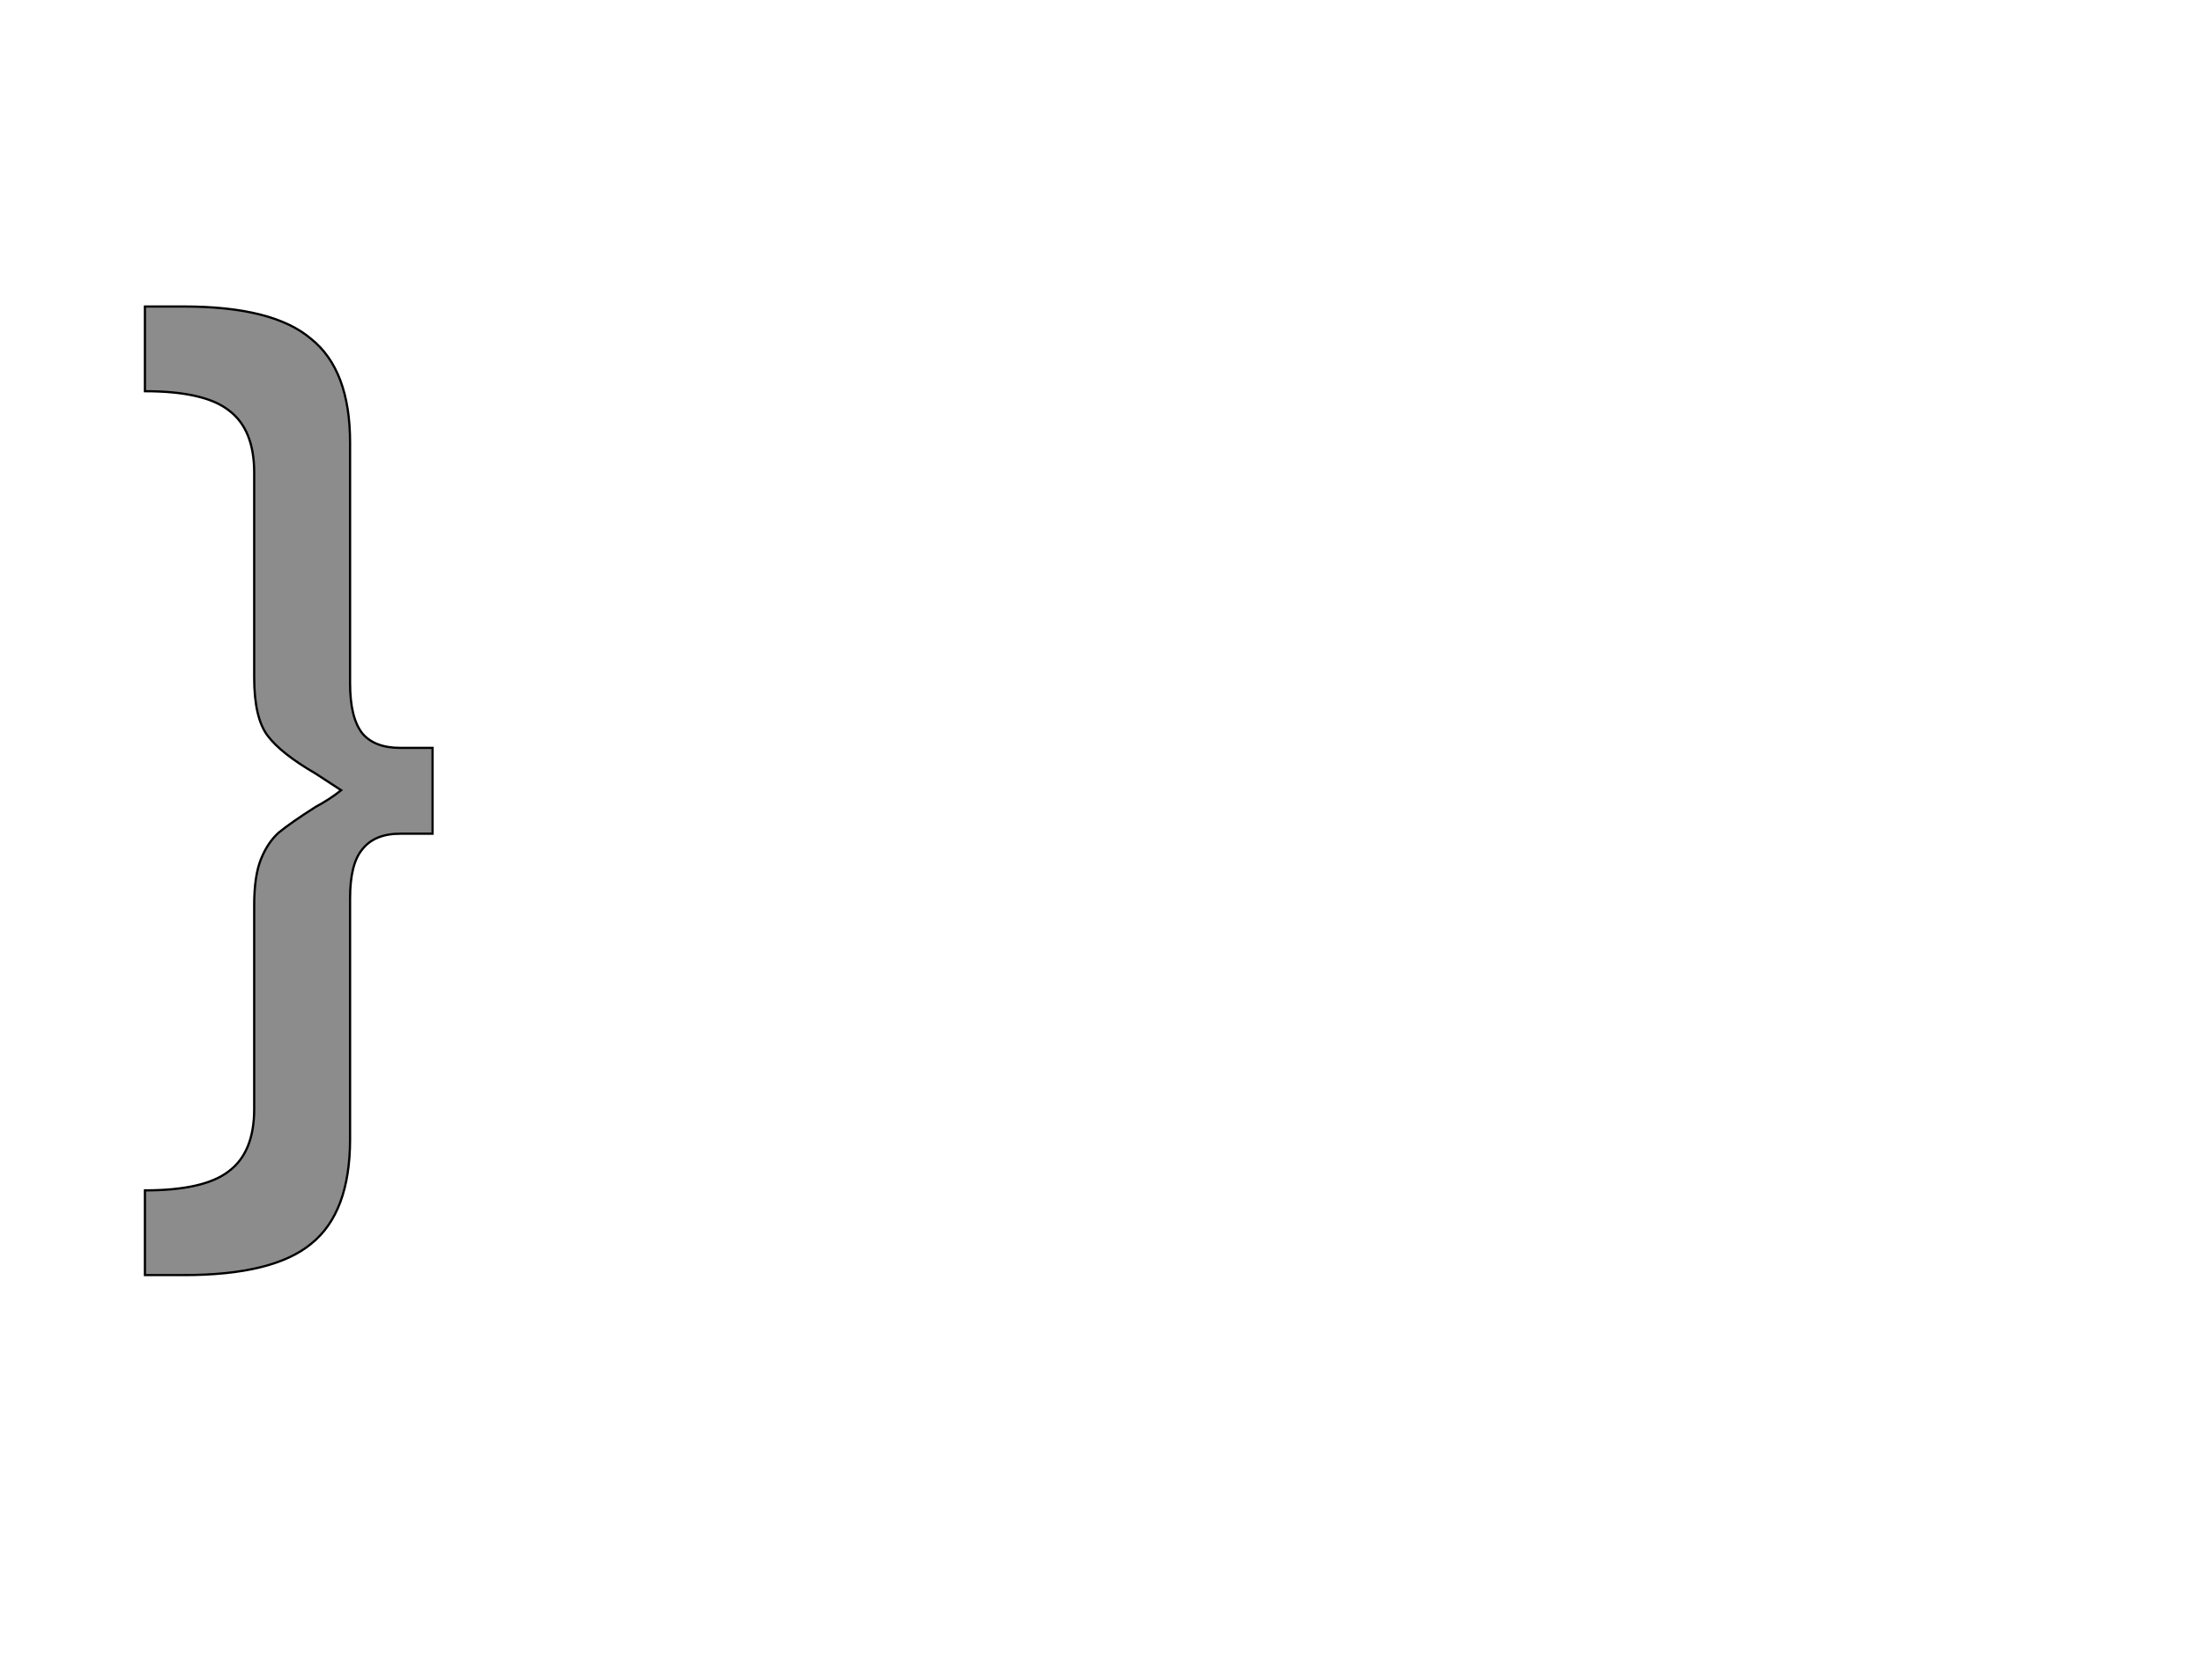 <!--
BEGIN METADATA

BBOX_X_MIN 30
BBOX_Y_MIN -126
BBOX_X_MAX 288
BBOX_Y_MAX 743
WIDTH 258
HEIGHT 869
H_BEARING_X 30
H_BEARING_Y 743
H_ADVANCE 339
V_BEARING_X -139
V_BEARING_Y 175
V_ADVANCE 1219
ORIGIN_X 0
ORIGIN_Y 0

END METADATA
-->

<svg width='1976px' height='1507px' xmlns='http://www.w3.org/2000/svg' version='1.1'>

 <!-- make sure glyph is visible within svg window -->
 <g fill-rule='nonzero'  transform='translate(100 1018)'>

  <!-- draw actual outline using lines and Bezier curves-->
  <path fill='black' stroke='black' fill-opacity='0.45'  stroke-width='2'  d='
 M 288,-347
 L 288,-270
 L 259,-270
 Q 236,-270 225,-256
 Q 214,-243 214,-212
 L 214,4
 Q 214,70 179,98
 Q 145,126 65,126
 L 30,126
 L 30,50
 Q 83,50 105,33
 Q 128,16 128,-23
 L 128,-206
 Q 128,-232 134,-247
 Q 140,-262 150,-271
 Q 161,-280 183,-294
 Q 196,-301 206,-309
 L 183,-324
 Q 152,-342 140,-358
 Q 128,-374 128,-410
 L 128,-594
 Q 128,-633 105,-650
 Q 83,-667 30,-667
 L 30,-743
 L 65,-743
 Q 145,-743 179,-714
 Q 214,-686 214,-621
 L 214,-405
 Q 214,-374 225,-360
 Q 236,-347 259,-347
 L 288,-347
 Z

  '/>
 </g>
</svg>
